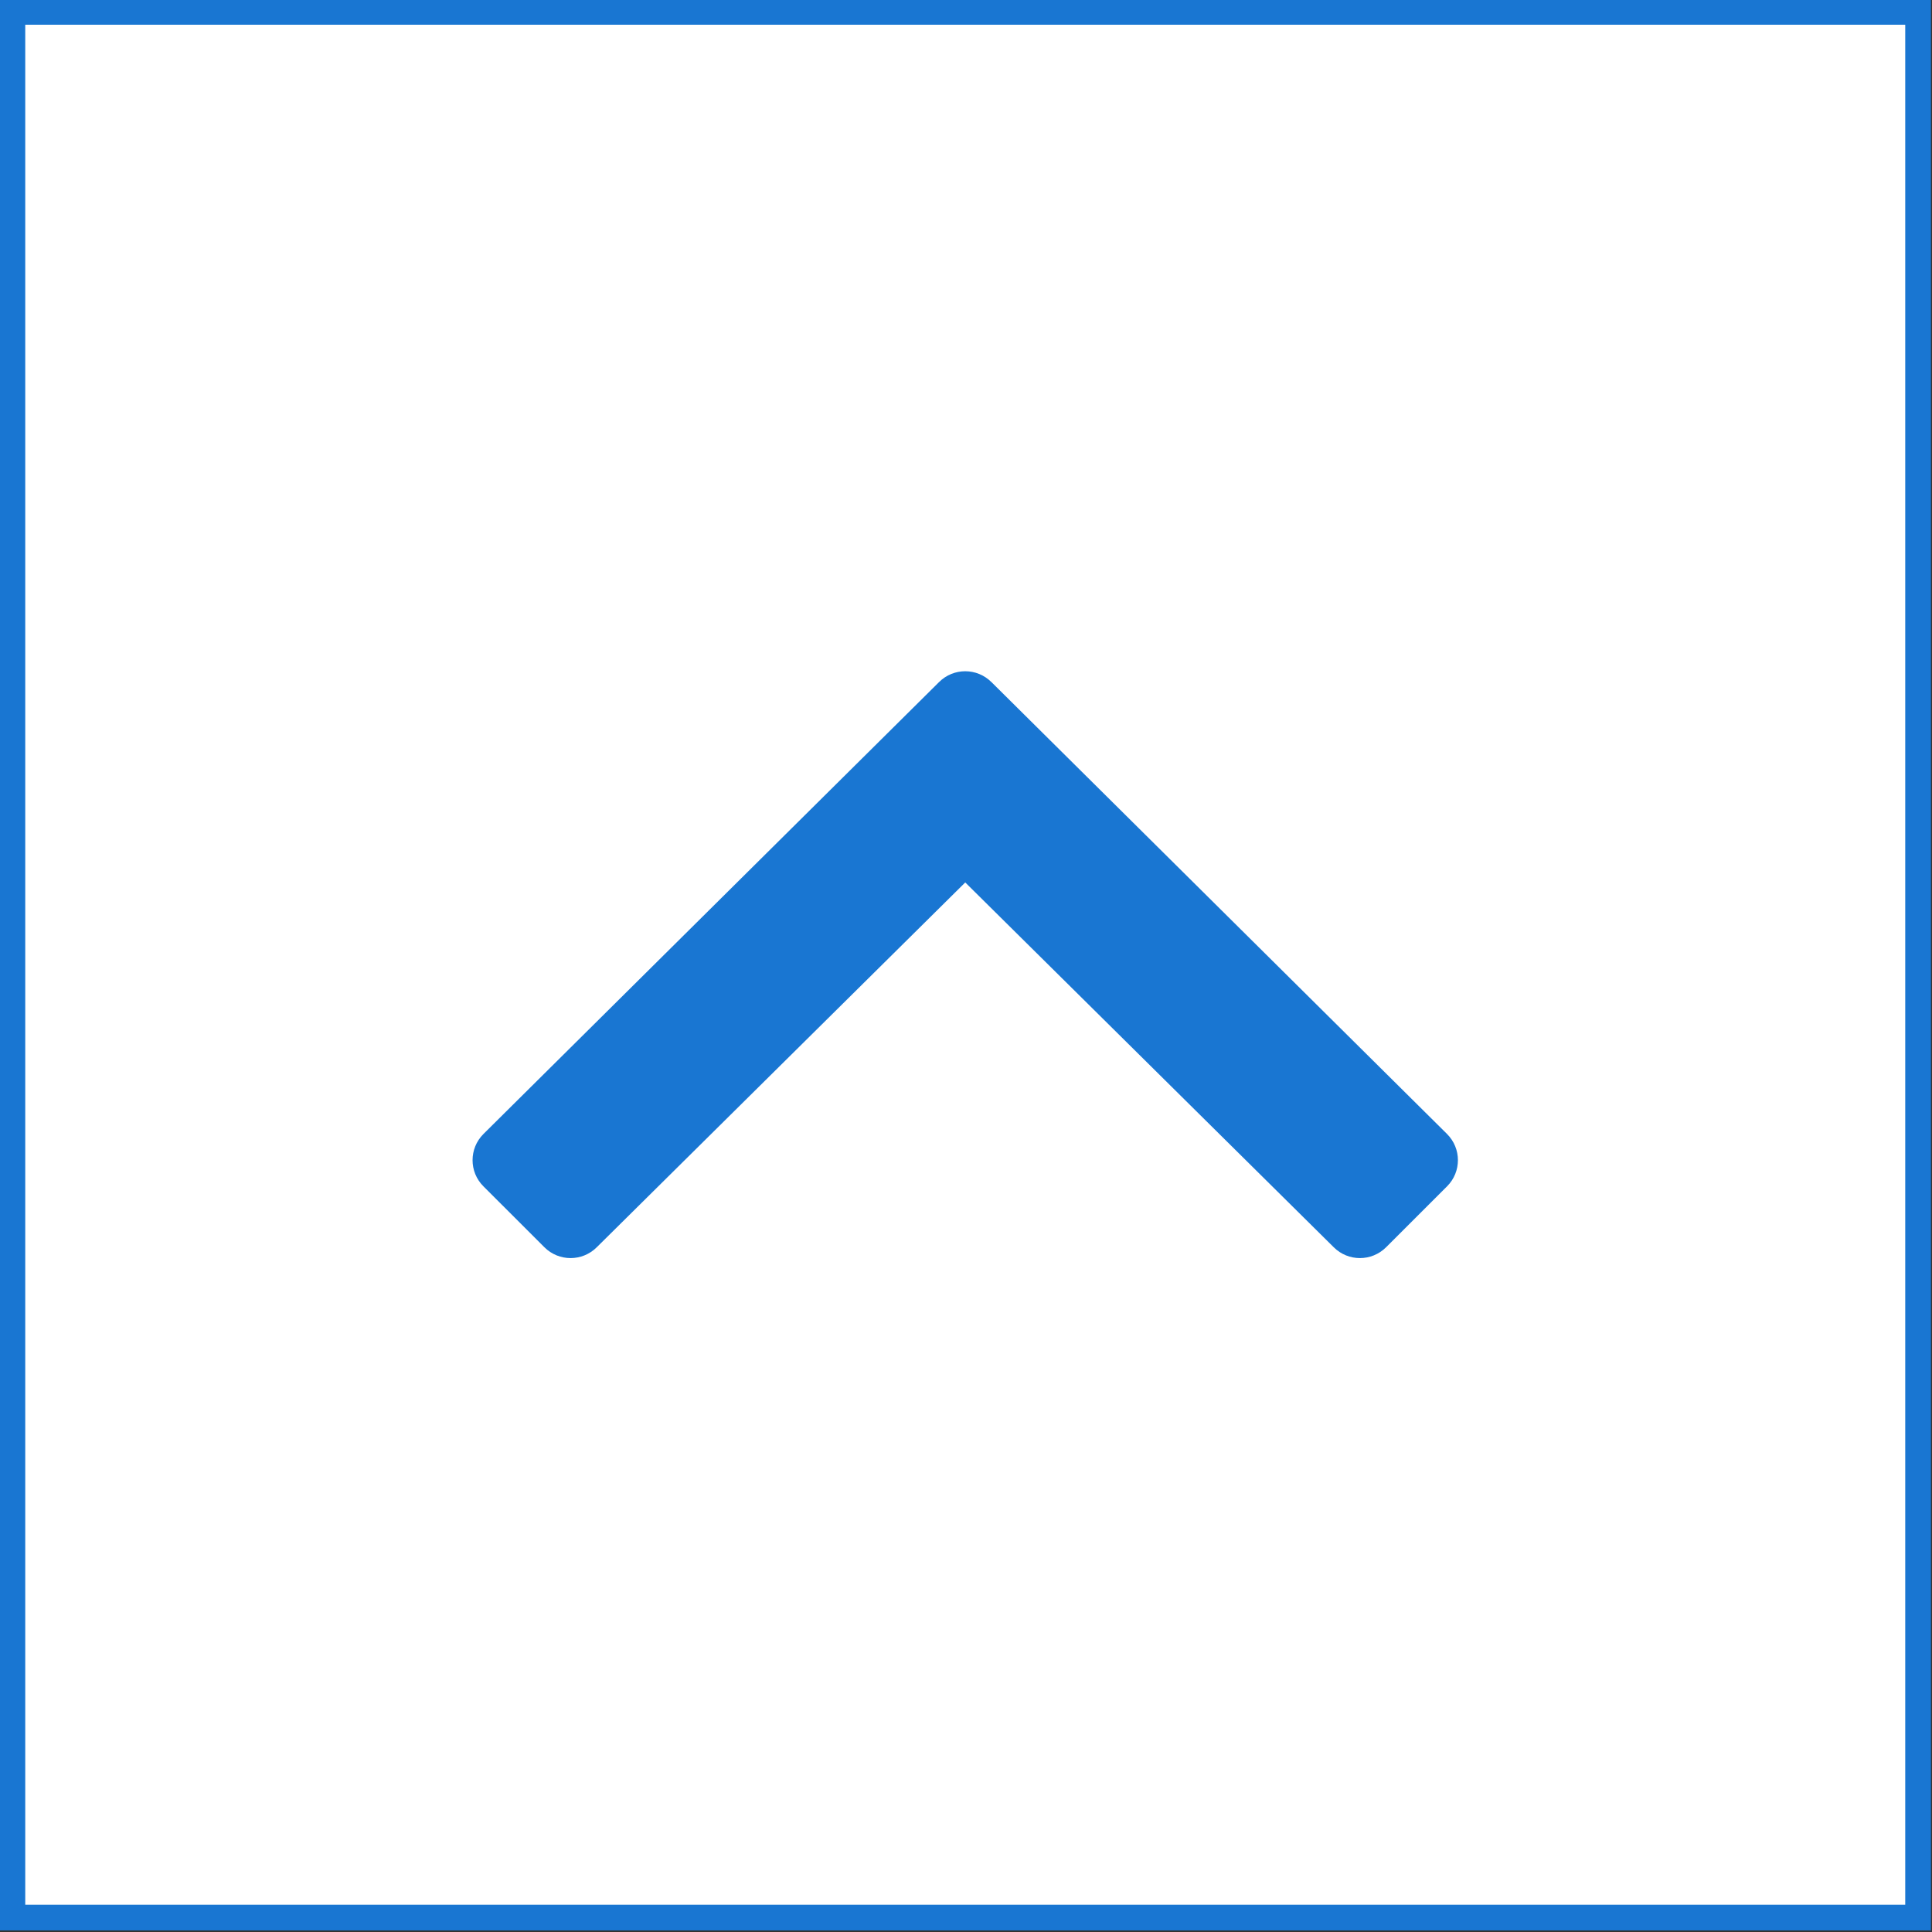 <?xml version="1.0" encoding="UTF-8" standalone="no"?>
<svg
   xmlns:dc="http://purl.org/dc/elements/1.1/"
   xmlns:cc="http://creativecommons.org/ns#"
   xmlns:rdf="http://www.w3.org/1999/02/22-rdf-syntax-ns#"
   xmlns:svg="http://www.w3.org/2000/svg"
   xmlns="http://www.w3.org/2000/svg"
   xmlns:sodipodi="http://sodipodi.sourceforge.net/DTD/sodipodi-0.dtd"
   xmlns:inkscape="http://www.inkscape.org/namespaces/inkscape"
   width="40mm"
   height="40mm"
   viewBox="0 0 40 40"
   version="1.1"
   id="svg8"
   inkscape:version="1.0.2-2 (e86c870879, 2021-01-15)"
   sodipodi:docname="scroll2.svg">
  <rect x="0" y="0" width="40" height="40" fill="#333333" stroke="none"/>
  <defs
     id="defs2" />
  <sodipodi:namedview
     id="base"
     pagecolor="#ffffff"
     bordercolor="#666666"
     borderopacity="1.0"
     inkscape:pageopacity="0.0"
     inkscape:pageshadow="2"
     inkscape:zoom="1.4142136"
     inkscape:cx="76.65597"
     inkscape:cy="62.874936"
     inkscape:document-units="mm"
     inkscape:current-layer="layer1"
     inkscape:document-rotation="0"
     showgrid="false"
     fit-margin-top="0"
     fit-margin-left="0"
     fit-margin-right="0"
     fit-margin-bottom="0"
     inkscape:window-width="1254"
     inkscape:window-height="913"
     inkscape:window-x="1648"
     inkscape:window-y="131"
     inkscape:window-maximized="0" />
  <g
     inkscape:label="Layer 1"
     inkscape:groupmode="layer"
     id="layer1"
     transform="translate(-30.676,-66.206)">
    <g
       id="g852"
       transform="matrix(1.006,0,0,1.006,-0.194,-0.418)">
      <rect
         style="fill:#ffffff;stroke:#1976d2;stroke-width:0.529;stroke-miterlimit:4;stroke-dasharray:none"
         id="rect833"
         width="39.22"
         height="39.22"
         x="30.941"
         y="66.471" />
      <path
         d="m 51.09,80.264 9.377,9.301 c 0.298,0.298 0.298,0.779 0,1.077 l -1.255,1.254 c -0.298,0.297 -0.779,0.297 -1.077,0 l -7.584,-7.508 -7.584,7.508 c -0.298,0.297 -0.779,0.297 -1.077,0 l -1.255,-1.254 c -0.298,-0.297 -0.298,-0.779 0,-1.077 l 9.377,-9.301 c 0.298,-0.297 0.779,-0.297 1.077,0 z"
         id="path2"
         style="fill:#1976d2;fill-opacity:1;stroke-width:0.063" />
    </g>
  </g>
</svg>
